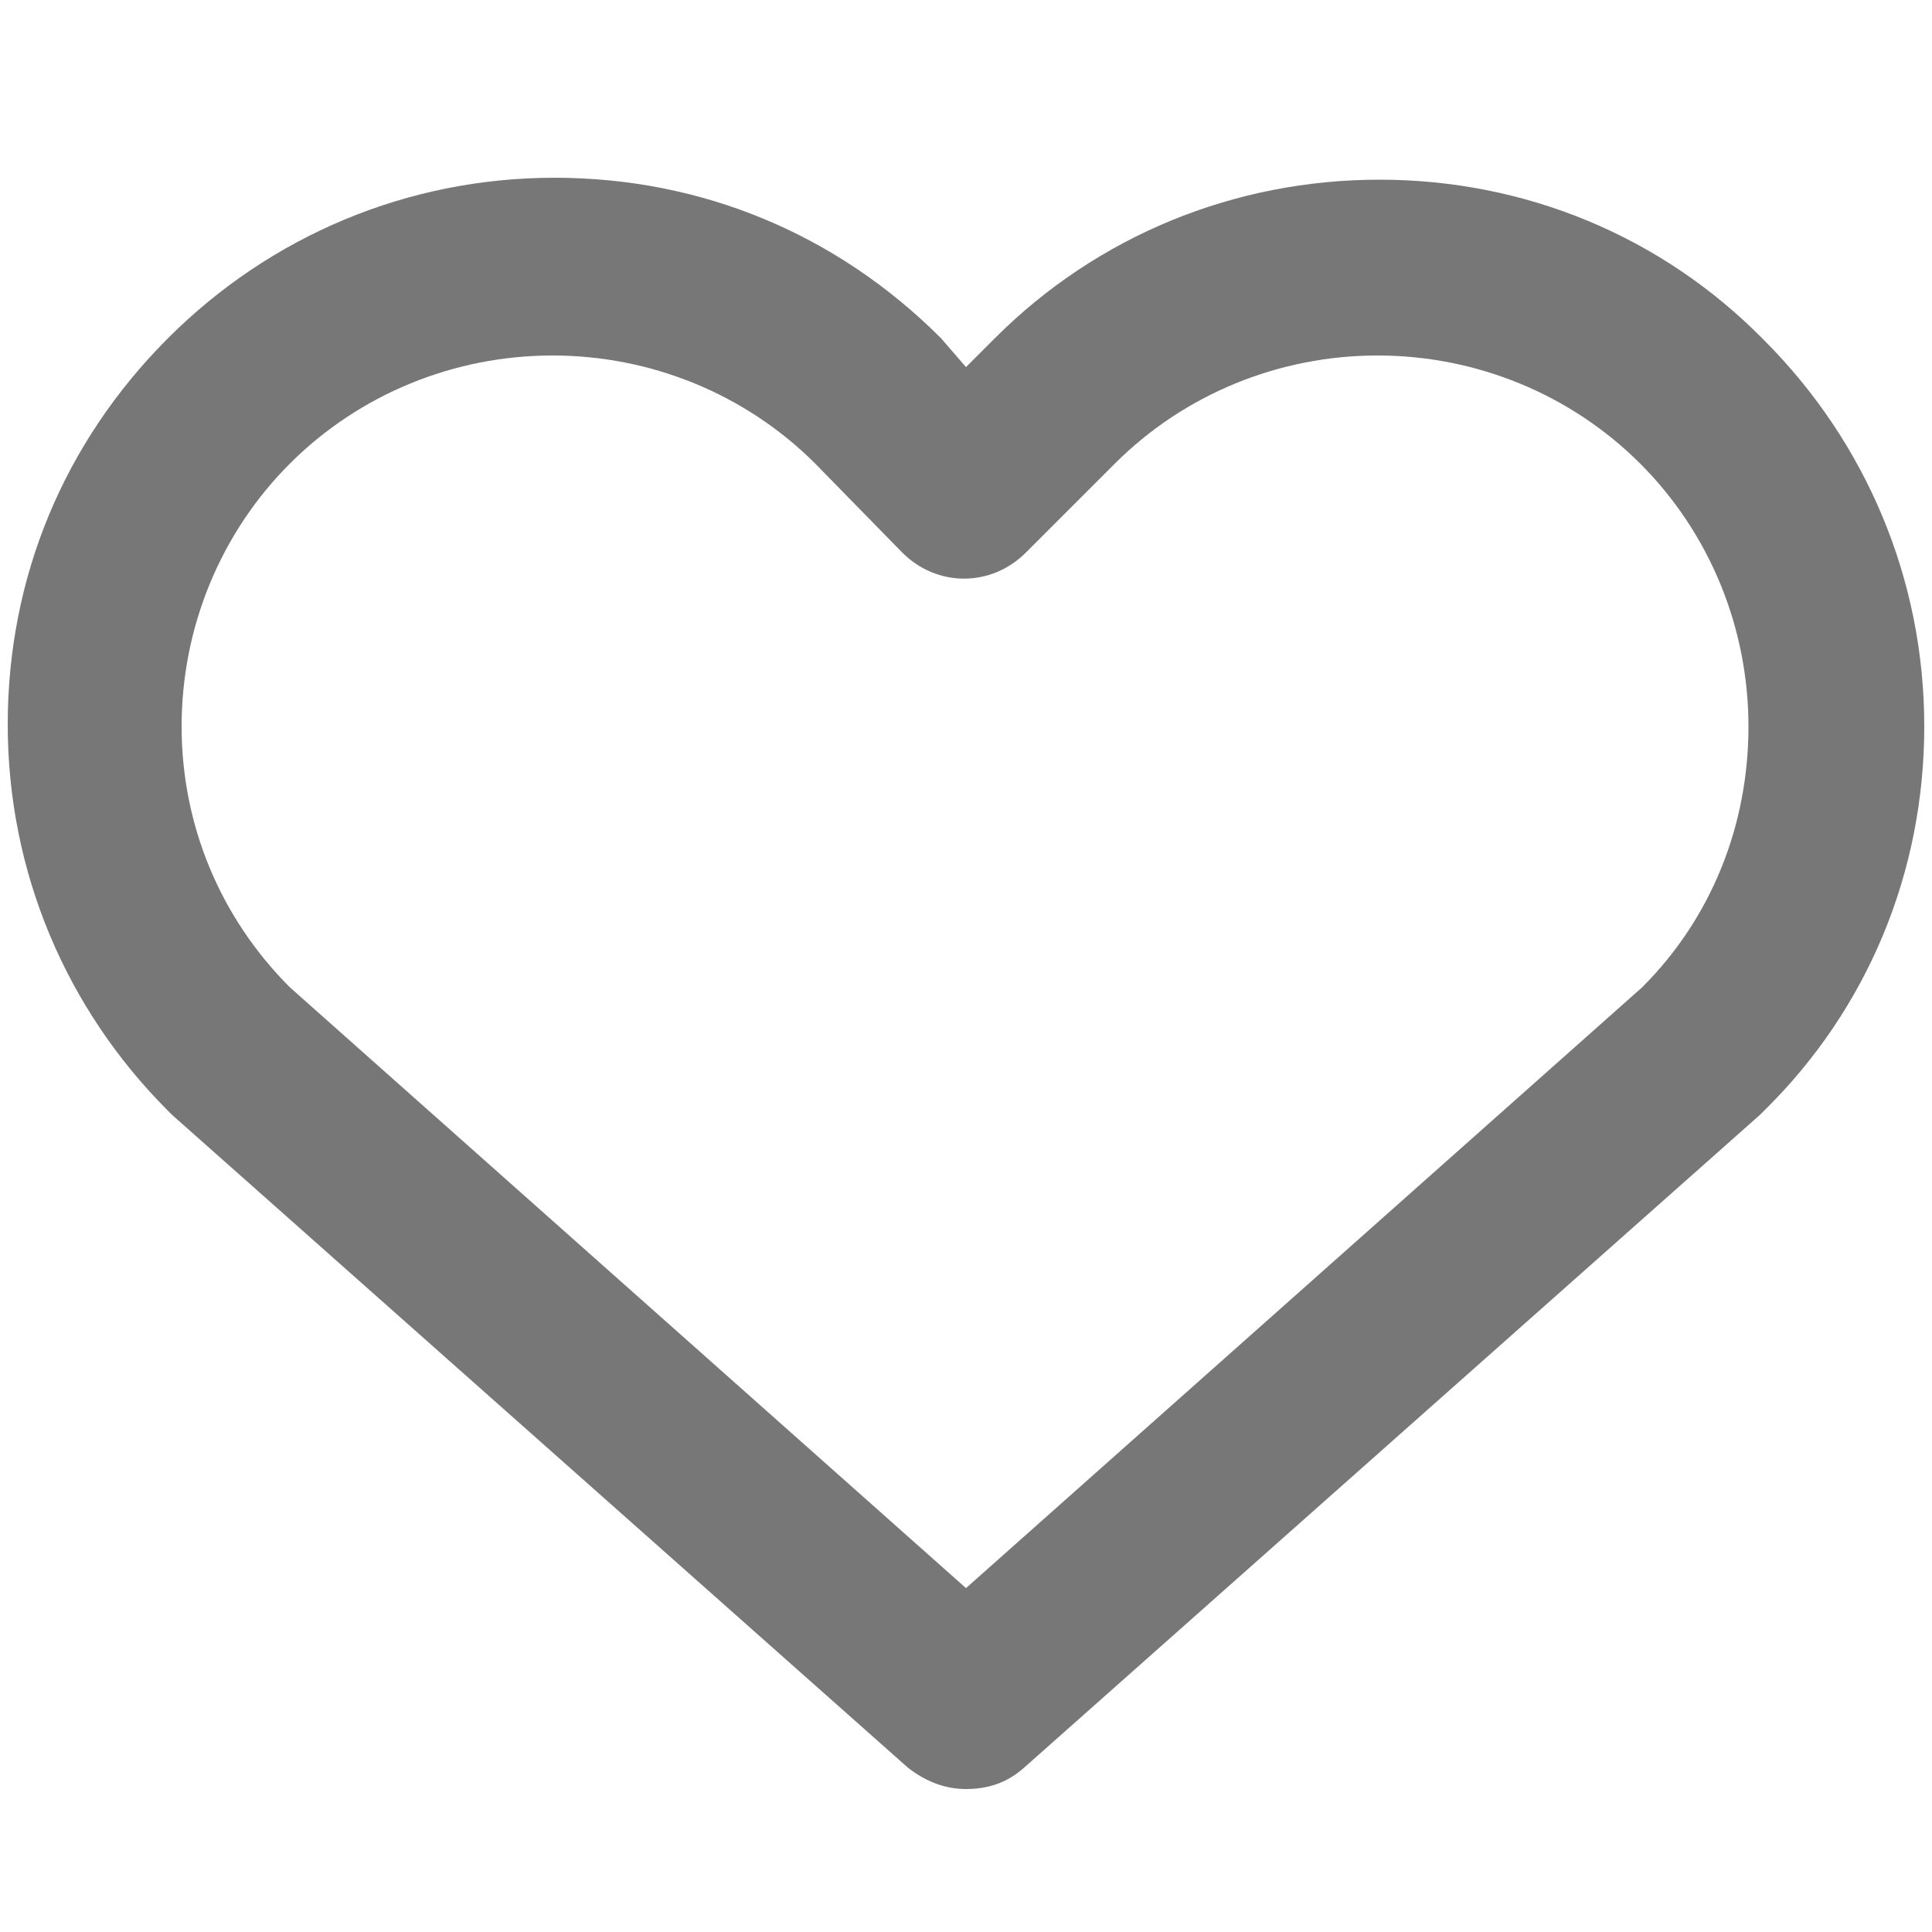 <?xml version="1.0" encoding="utf-8"?>
<!-- Generator: Adobe Illustrator 24.3.0, SVG Export Plug-In . SVG Version: 6.00 Build 0)  -->
<svg version="1.1" id="レイヤー_1" xmlns="http://www.w3.org/2000/svg" xmlns:xlink="http://www.w3.org/1999/xlink" x="0px"
	 y="0px" viewBox="0 0 100 100" style="enable-background:new 0 0 100 100;" xml:space="preserve" fill='#777777'>
<path d="M50,92.6c-1.1,0-2.1-0.4-3-1.1L8.9,57.7c-0.1-0.1-0.1-0.1-0.2-0.2c-5.3-5.3-8.3-12.4-8.3-20s2.9-14.6,8.3-20
	c5.3-5.3,12.4-8.3,20-8.3s14.6,2.9,20,8.3L50,19l1.4-1.4c0,0,0,0,0.1-0.1c5.3-5.3,12.4-8.2,19.9-8.2c0,0,0,0,0,0
	c7.5,0,14.6,2.9,19.9,8.3c0,0,0,0,0,0l0,0c5.3,5.3,8.3,12.4,8.3,20c0,7.5-2.9,14.6-8.3,19.9c-0.1,0.1-0.1,0.1-0.2,0.2L53,91.5
	C52.1,92.3,51.1,92.6,50,92.6z M15,51.1l35,31.1l35-31.1c3.6-3.6,5.5-8.4,5.5-13.5c0-5.1-2-10-5.6-13.6c0,0,0,0,0,0c0,0,0,0,0,0
	c-3.6-3.6-8.5-5.6-13.6-5.6c0,0,0,0,0,0c-5.1,0-10,2-13.6,5.6c0,0,0,0-0.1,0.1l-4.5,4.5c-1.8,1.8-4.6,1.8-6.4,0L42.2,24
	c-3.6-3.6-8.5-5.6-13.6-5.6c-5.1,0-10,2-13.6,5.6c-3.6,3.6-5.6,8.5-5.6,13.6C9.4,42.7,11.4,47.5,15,51.1z"/>
</svg>
